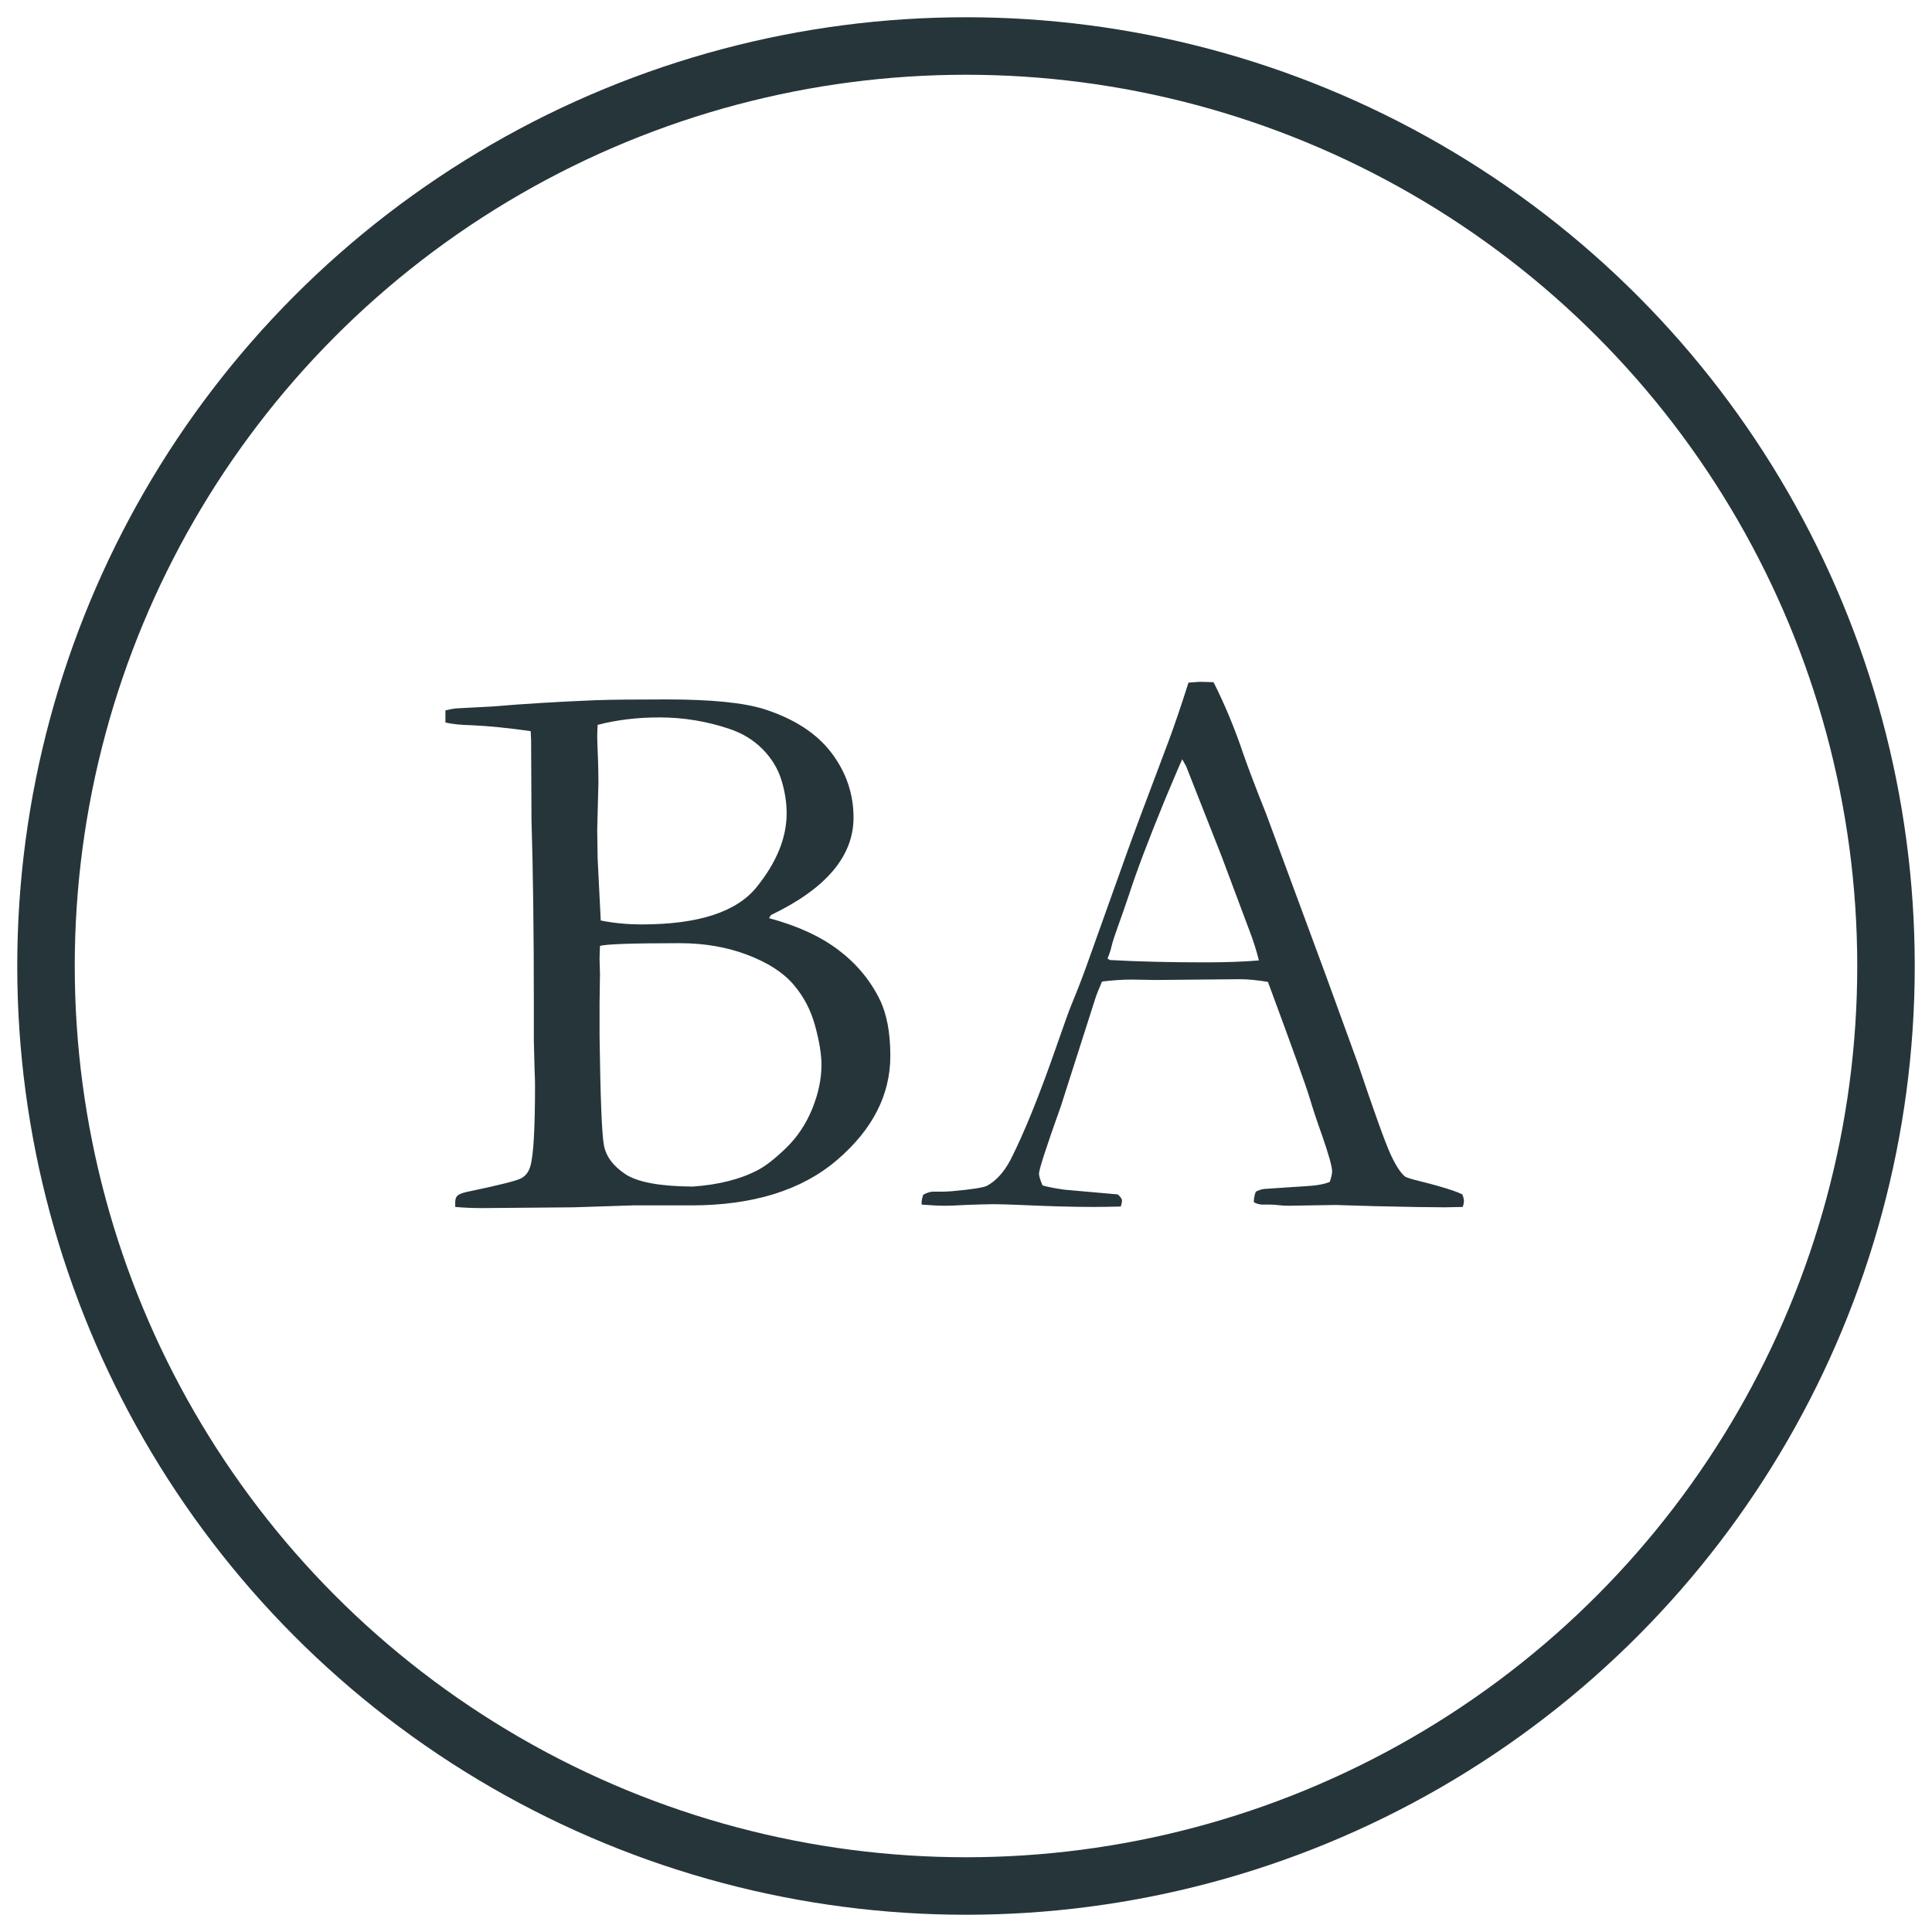 <?xml version="1.0" encoding="UTF-8" standalone="no"?>
<svg width="42px" height="42px" viewBox="0 0 42 42" version="1.1" xmlns="http://www.w3.org/2000/svg" xmlns:xlink="http://www.w3.org/1999/xlink" xmlns:sketch="http://www.bohemiancoding.com/sketch/ns">
    <!-- Generator: Sketch Beta 3.1 (8740) - http://www.bohemiancoding.com/sketch -->
    <title>BA Logo 3</title>
    <desc>Created with Sketch Beta.</desc>
    <defs></defs>
    <g id="Page-1" stroke="none" stroke-width="1" fill="none" fill-rule="evenodd" sketch:type="MSPage">
        <g id="BA-Logo-3" sketch:type="MSLayerGroup" transform="translate(1, 1)">
            <circle id="Oval-1" stroke="#26353A" stroke-width="1.25" sketch:type="MSShapeGroup" cx="20" cy="20" r="20"></circle>
            <path d="M8.683,14.707 L8.683,14.443 C8.779,14.42 8.856,14.406 8.913,14.4 L9.712,14.358 C10.376,14.301 11.119,14.256 11.941,14.222 C12.27,14.21 12.789,14.205 13.498,14.205 C14.462,14.205 15.168,14.276 15.616,14.417 C16.268,14.627 16.754,14.943 17.075,15.366 C17.395,15.788 17.555,16.258 17.555,16.774 C17.555,17.613 16.957,18.319 15.76,18.892 L15.718,18.96 C16.33,19.124 16.832,19.354 17.223,19.649 C17.615,19.944 17.915,20.304 18.125,20.729 C18.278,21.041 18.355,21.449 18.355,21.954 C18.355,22.799 17.971,23.552 17.202,24.213 C16.434,24.873 15.375,25.204 14.025,25.204 L12.758,25.204 L11.473,25.246 C10.339,25.257 9.675,25.263 9.483,25.263 C9.284,25.263 9.088,25.255 8.896,25.238 L8.896,25.144 C8.896,25.076 8.91,25.028 8.938,24.999 C8.972,24.965 9.037,24.937 9.134,24.914 C9.843,24.767 10.244,24.666 10.337,24.612 C10.431,24.559 10.495,24.472 10.529,24.353 C10.597,24.126 10.631,23.542 10.631,22.601 C10.631,22.516 10.628,22.408 10.622,22.277 C10.611,21.897 10.605,21.679 10.605,21.622 L10.605,20.738 C10.605,19.241 10.588,17.933 10.554,16.816 L10.546,15.106 L10.537,14.894 C10.055,14.826 9.63,14.783 9.261,14.766 C9.023,14.761 8.83,14.741 8.683,14.707 L8.683,14.707 Z M12.06,19.011 C12.344,19.068 12.641,19.096 12.953,19.096 C14.178,19.096 15.009,18.827 15.446,18.288 C15.882,17.749 16.101,17.213 16.101,16.68 C16.101,16.442 16.062,16.2 15.986,15.953 C15.909,15.706 15.773,15.484 15.577,15.285 C15.382,15.087 15.139,14.939 14.85,14.843 C14.357,14.678 13.852,14.596 13.336,14.596 C12.854,14.596 12.406,14.65 11.992,14.758 C11.986,14.877 11.983,14.965 11.983,15.021 C11.983,15.078 11.989,15.24 12,15.506 C12.006,15.676 12.009,15.846 12.009,16.017 L11.983,17.046 L11.992,17.658 L12.052,18.858 L12.06,19.011 Z M14.059,24.795 C14.62,24.756 15.091,24.637 15.471,24.438 C15.647,24.347 15.855,24.184 16.096,23.949 C16.337,23.714 16.524,23.431 16.658,23.103 C16.791,22.774 16.858,22.456 16.858,22.15 C16.858,21.917 16.811,21.631 16.717,21.291 C16.624,20.95 16.465,20.651 16.241,20.393 C16.017,20.135 15.684,19.923 15.241,19.755 C14.799,19.588 14.311,19.504 13.778,19.504 C12.746,19.504 12.168,19.524 12.043,19.564 C12.037,19.694 12.034,19.791 12.034,19.853 L12.043,20.168 L12.034,20.806 L12.034,21.529 C12.052,22.862 12.083,23.65 12.128,23.894 C12.173,24.137 12.328,24.347 12.592,24.523 C12.855,24.699 13.344,24.79 14.059,24.795 L14.059,24.795 Z M19.069,24.974 C19.149,24.929 19.22,24.906 19.282,24.906 L19.478,24.906 C19.517,24.906 19.585,24.903 19.682,24.897 C20.118,24.858 20.377,24.818 20.456,24.778 C20.654,24.671 20.825,24.483 20.966,24.217 C21.261,23.638 21.593,22.819 21.962,21.758 C22.137,21.254 22.248,20.948 22.293,20.84 C22.435,20.5 22.571,20.142 22.702,19.768 L23.501,17.531 C23.626,17.179 23.927,16.374 24.403,15.115 C24.522,14.797 24.667,14.372 24.837,13.839 L25.083,13.822 L25.381,13.83 C25.625,14.312 25.84,14.831 26.028,15.387 C26.13,15.682 26.297,16.122 26.53,16.706 L27.822,20.202 L28.512,22.099 C28.874,23.176 29.113,23.838 29.226,24.085 C29.339,24.332 29.444,24.495 29.541,24.574 C29.569,24.597 29.675,24.631 29.86,24.676 C30.044,24.722 30.173,24.756 30.247,24.778 C30.508,24.852 30.689,24.914 30.791,24.965 C30.814,25.028 30.825,25.076 30.825,25.11 C30.825,25.138 30.817,25.181 30.8,25.238 C30.618,25.243 30.491,25.246 30.417,25.246 C30.128,25.246 29.617,25.238 28.886,25.221 L28.035,25.195 L27.006,25.212 C26.938,25.212 26.868,25.208 26.797,25.199 C26.727,25.191 26.666,25.187 26.615,25.187 L26.427,25.187 C26.365,25.181 26.308,25.164 26.257,25.136 C26.257,25.056 26.271,24.98 26.3,24.906 C26.368,24.872 26.43,24.852 26.487,24.846 L27.38,24.787 C27.613,24.775 27.788,24.744 27.908,24.693 C27.942,24.591 27.959,24.515 27.959,24.464 C27.959,24.361 27.885,24.098 27.737,23.672 C27.635,23.389 27.546,23.12 27.469,22.864 C27.393,22.609 27.091,21.77 26.564,20.346 C26.331,20.307 26.127,20.287 25.951,20.287 L24.131,20.304 L23.595,20.295 C23.402,20.295 23.189,20.31 22.957,20.338 C22.883,20.508 22.835,20.63 22.812,20.704 L22.064,23.043 C21.746,23.933 21.587,24.424 21.587,24.515 C21.587,24.566 21.613,24.651 21.664,24.77 C21.783,24.804 21.942,24.835 22.14,24.863 L23.297,24.965 C23.359,25.016 23.391,25.062 23.391,25.102 C23.391,25.13 23.382,25.172 23.365,25.229 C23.11,25.235 22.914,25.238 22.778,25.238 C22.324,25.238 21.797,25.223 21.196,25.195 C20.918,25.184 20.72,25.178 20.601,25.178 C20.481,25.178 20.274,25.184 19.98,25.195 C19.787,25.206 19.648,25.212 19.563,25.212 C19.427,25.212 19.251,25.204 19.035,25.187 L19.035,25.136 C19.035,25.096 19.047,25.042 19.069,24.974 L19.069,24.974 Z M23.127,19.87 C23.734,19.904 24.426,19.921 25.203,19.921 C25.645,19.921 26.033,19.907 26.368,19.879 C26.311,19.657 26.246,19.45 26.172,19.258 C25.804,18.271 25.599,17.726 25.56,17.624 L24.786,15.659 L24.701,15.506 C24.667,15.574 24.542,15.866 24.326,16.382 C23.963,17.267 23.703,17.956 23.544,18.449 C23.47,18.671 23.393,18.89 23.314,19.109 C23.235,19.327 23.185,19.48 23.165,19.568 C23.145,19.656 23.116,19.745 23.076,19.836 L23.127,19.87 Z" id="BA" fill="#26353A" sketch:type="MSShapeGroup"></path>
        </g>
    </g>
</svg>